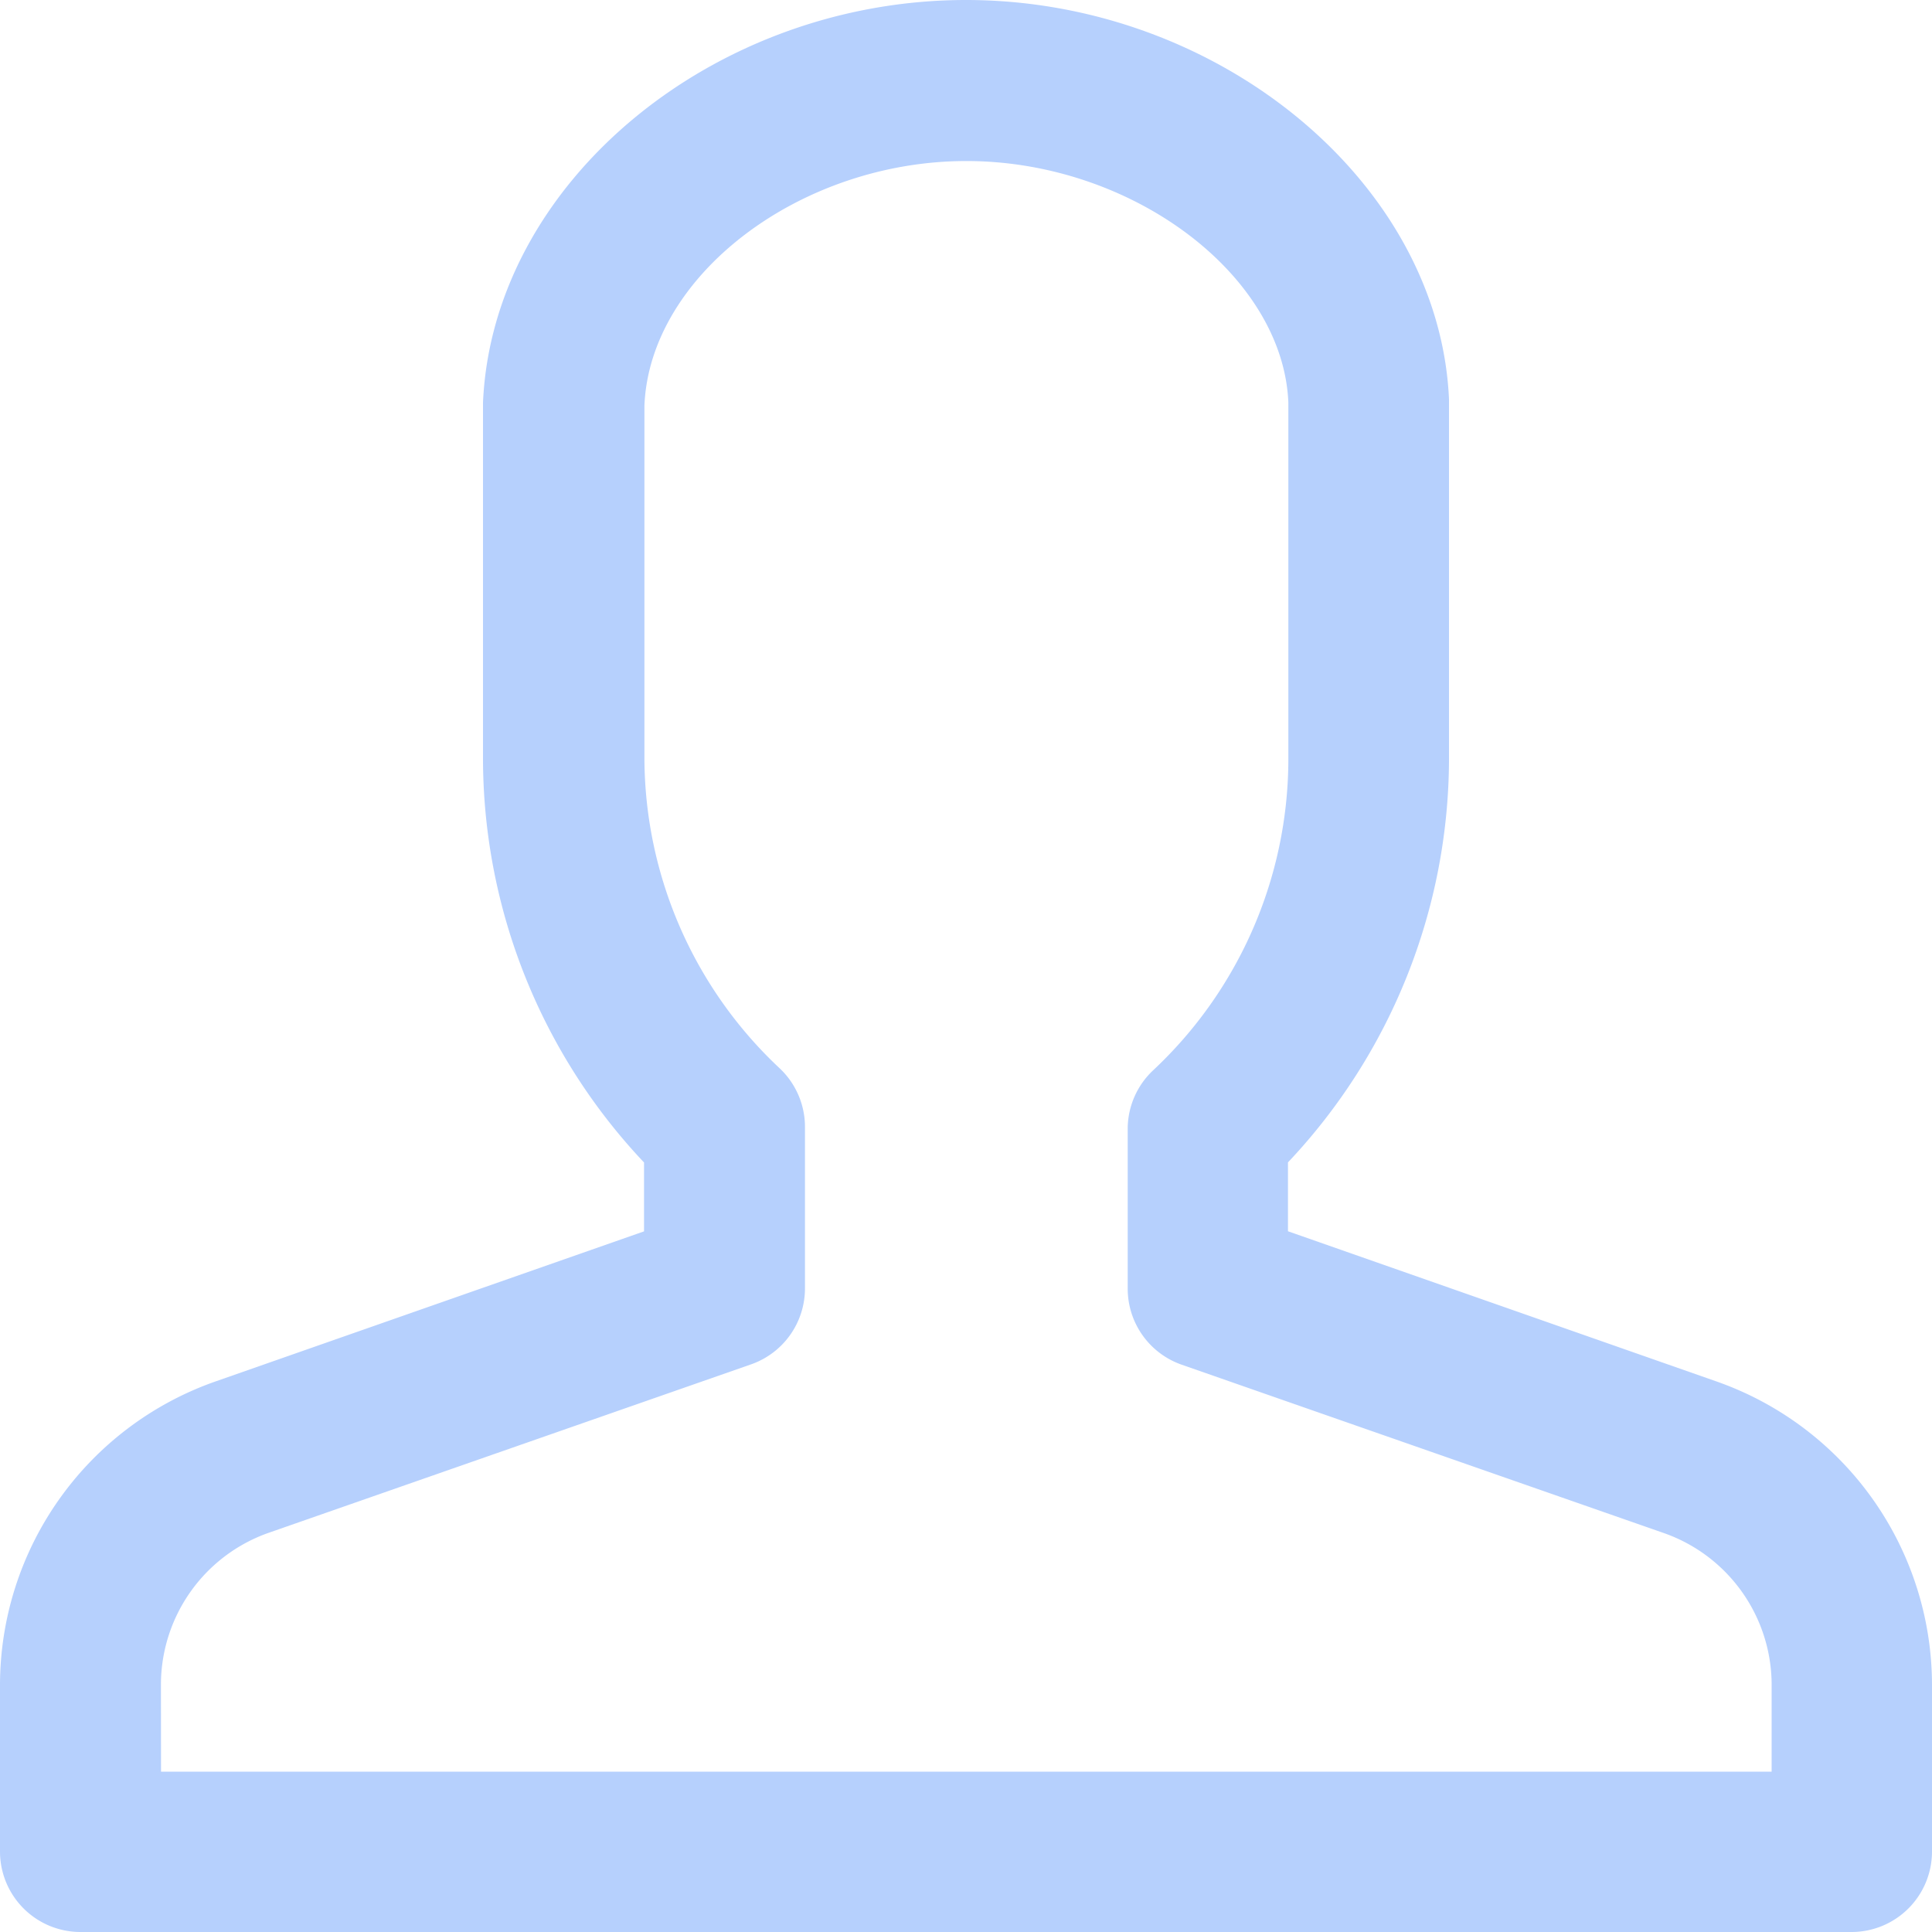 <svg xmlns="http://www.w3.org/2000/svg" width="20" height="20" viewBox="0 0 20 20"><defs><style>.a{fill:#b6d0fd;}</style></defs><g transform="translate(-5)"><path class="a" d="M26.833,46H45.167A.833.833,0,0,0,46,45.167V43.442A3.333,3.333,0,0,0,43.767,40.3l-4.434-1.554v-.713A6.1,6.1,0,0,0,41,33.862V30.133C40.9,27.892,38.617,26,36,26s-4.9,1.892-5,4.167v3.7a6.1,6.1,0,0,0,1.667,4.167v.713L28.233,40.3A3.333,3.333,0,0,0,26,43.442v1.725A.833.833,0,0,0,26.833,46Zm.833-2.558a1.667,1.667,0,0,1,1.117-1.575l5-1.746a.833.833,0,0,0,.55-.788V37.667a.833.833,0,0,0-.262-.608,4.417,4.417,0,0,1-1.4-3.2V30.2c.054-1.35,1.613-2.533,3.333-2.533s3.279,1.183,3.333,2.5v3.7a4.417,4.417,0,0,1-1.4,3.213.833.833,0,0,0-.263.592v1.667a.833.833,0,0,0,.558.788l5,1.746a1.667,1.667,0,0,1,1.108,1.575v.892H27.667Z" transform="translate(-21 -26)"/></g></svg>